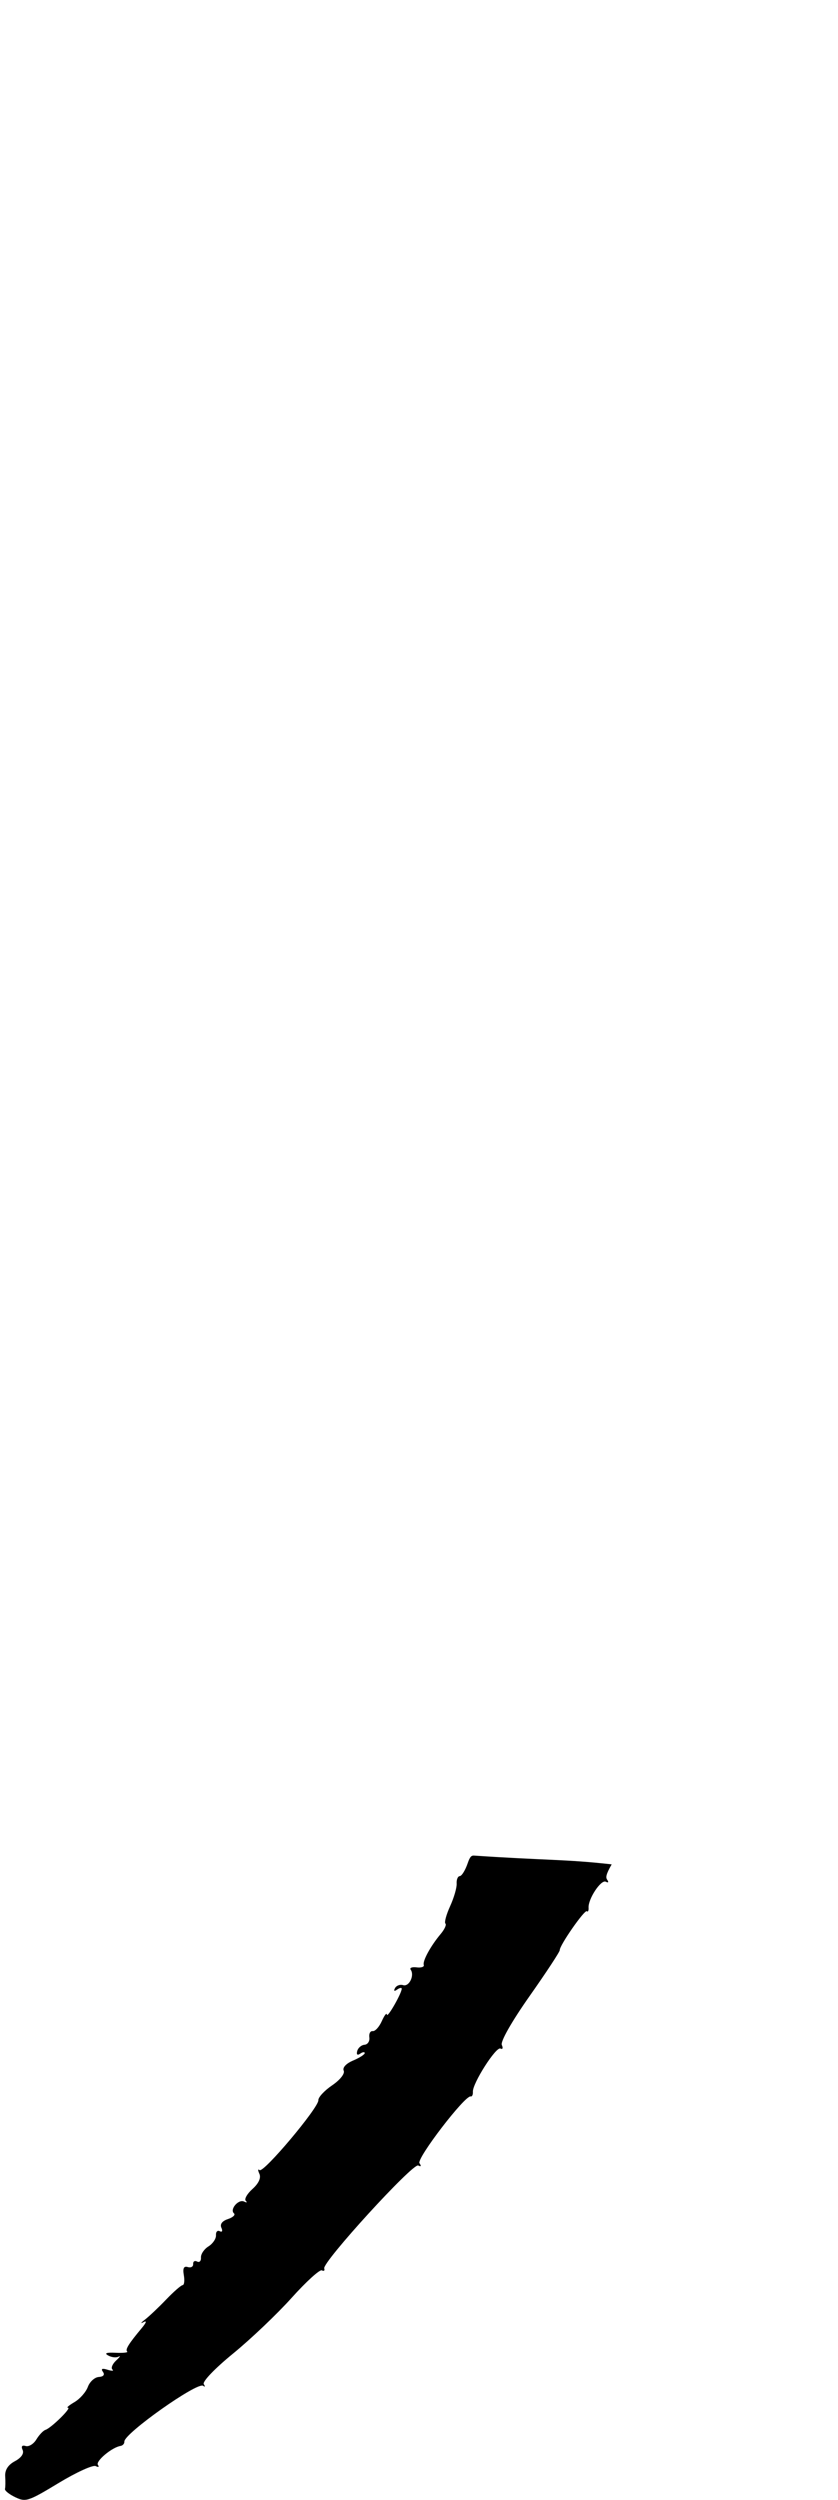 <?xml version="1.0" encoding="UTF-8" standalone="no"?>
<!-- Created with Inkscape (http://www.inkscape.org/) -->

<svg
   xmlns:dc="http://purl.org/dc/elements/1.1/"
   xmlns:cc="http://creativecommons.org/ns#"
   xmlns:rdf="http://www.w3.org/1999/02/22-rdf-syntax-ns#"
   xmlns:svg="http://www.w3.org/2000/svg"
   xmlns="http://www.w3.org/2000/svg"
   xmlns:sodipodi="http://sodipodi.sourceforge.net/DTD/sodipodi-0.dtd"
   xmlns:inkscape="http://www.inkscape.org/namespaces/inkscape"
   width="204.018"
   height="608.51"
   id="svg3142"
   version="1.1"
   inkscape:version="0.48.5 r10040"
   sodipodi:docname="special-rpm-2.svg">
  <defs
     id="defs3144" />
  <sodipodi:namedview
     id="base"
     pagecolor="#ffffff"
     bordercolor="#666666"
     borderopacity="1.0"
     inkscape:pageopacity="0.0"
     inkscape:pageshadow="2"
     inkscape:zoom="1.4"
     inkscape:cx="71.420619"
     inkscape:cy="78.692286"
     inkscape:document-units="px"
     showgrid="false"
     fit-margin-top="0"
     fit-margin-left="0"
     fit-margin-right="0"
     fit-margin-bottom="0"
     inkscape:window-width="1280"
     inkscape:window-height="744"
     inkscape:window-x="0"
     inkscape:window-y="22"
     inkscape:window-maximized="1"
     inkscape:current-layer="svg3142" />
  <path
     inkscape:connector-curvature="0"
     style="fill:#000000"
     d="m 115.282,451.676 c -0.482,0.031 -0.843,0.177 -1.418,1.868 -0.576,1.691 -1.441,3.099 -1.923,3.131 -0.482,0.031 -0.826,0.849 -0.763,1.818 0.063,0.969 -0.653,3.446 -1.591,5.504 -0.938,2.059 -1.453,3.964 -1.146,4.235 0.308,0.27 -0.208,1.406 -1.146,2.524 -2.455,2.926 -4.454,6.588 -4.125,7.557 0.156,0.459 -0.628,0.719 -1.743,0.578 -1.115,-0.141 -1.764,0.114 -1.443,0.565 0.99,1.393 -0.385,4.216 -1.834,3.765 -0.753,-0.234 -1.645,0.092 -1.983,0.727 -0.371,0.698 -0.177,0.843 0.493,0.366 0.608,-0.433 1.122,-0.546 1.141,-0.253 0.066,1.02 -3.528,7.32 -3.61,6.329 -0.045,-0.548 -0.602,0.164 -1.236,1.583 -0.634,1.419 -1.631,2.516 -2.215,2.437 -0.584,-0.078 -0.954,0.611 -0.821,1.532 0.133,0.921 -0.395,1.726 -1.171,1.79 -0.777,0.064 -1.58,0.753 -1.784,1.532 -0.226,0.86 0.053,1.114 0.71,0.646 0.595,-0.423 1.1,-0.495 1.122,-0.16 0.022,0.335 -1.251,1.155 -2.828,1.822 -1.709,0.722 -2.634,1.72 -2.289,2.469 0.329,0.716 -0.89,2.256 -2.836,3.58 -1.877,1.278 -3.378,2.9 -3.335,3.605 0.106,1.789 -13.391,17.833 -14.32,17.017 -0.417,-0.366 -0.436,0.035 -0.042,0.891 0.455,0.99 -0.155,2.337 -1.678,3.703 -1.316,1.181 -2.049,2.482 -1.627,2.892 0.421,0.41 0.236,0.487 -0.41,0.171 -1.364,-0.667 -3.572,1.906 -2.468,2.876 0.408,0.358 -0.258,0.983 -1.479,1.388 -1.399,0.464 -1.985,1.248 -1.584,2.119 0.352,0.765 0.178,1.139 -0.39,0.837 -0.564,-0.3 -0.982,0.139 -0.928,0.975 0.054,0.836 -0.769,2.059 -1.828,2.718 -1.06,0.658 -1.883,1.881 -1.828,2.718 0.054,0.836 -0.369,1.272 -0.939,0.969 -0.571,-0.304 -1.004,-0.029 -0.963,0.611 0.041,0.64 -0.547,0.97 -1.308,0.733 -0.965,-0.3 -1.257,0.292 -0.964,1.959 0.231,1.315 0.104,2.41 -0.282,2.435 -0.386,0.025 -2.198,1.608 -4.027,3.517 -1.828,1.909 -4.148,4.106 -5.154,4.88 -1.006,0.775 -1.176,1.057 -0.377,0.629 0.895,-0.48 0.739,0.074 -0.408,1.444 -3.17,3.789 -4.069,5.237 -3.539,5.702 0.281,0.246 -0.978,0.38 -2.797,0.298 -2.305,-0.105 -2.85,0.101 -1.798,0.678 0.83,0.456 1.964,0.57 2.522,0.254 0.557,-0.316 0.275,0.115 -0.626,0.957 -0.901,0.843 -1.302,1.828 -0.891,2.189 0.411,0.361 -0.119,0.387 -1.178,0.057 -1.34,-0.417 -1.684,-0.259 -1.129,0.521 0.497,0.699 0.112,1.165 -1.021,1.238 -1,0.065 -2.196,1.149 -2.659,2.409 -0.463,1.26 -1.927,2.927 -3.255,3.703 -1.328,0.776 -2.042,1.394 -1.588,1.373 0.988,-0.046 -4.081,4.934 -5.49,5.393 -0.54,0.176 -1.533,1.227 -2.208,2.336 -0.674,1.109 -1.845,1.823 -2.602,1.588 -0.877,-0.273 -1.145,0.075 -0.738,0.959 0.395,0.86 -0.32,1.901 -1.878,2.737 -1.666,0.893 -2.465,2.138 -2.365,3.683 0.083,1.284 0.059,2.662 -0.053,3.061 -0.112,0.399 1.014,1.31 2.503,2.023 2.55,1.222 3.161,1.022 10.556,-3.455 4.317,-2.613 8.386,-4.466 9.04,-4.118 0.655,0.348 0.893,0.215 0.529,-0.297 -0.632,-0.888 3.424,-4.286 5.505,-4.612 0.546,-0.085 0.966,-0.562 0.934,-1.059 -0.124,-1.923 17.851,-14.639 19.192,-13.577 0.46,0.364 0.523,0.187 0.141,-0.394 -0.396,-0.602 2.671,-3.808 7.124,-7.448 4.301,-3.515 10.72,-9.621 14.264,-13.569 3.544,-3.948 6.856,-6.959 7.358,-6.692 0.503,0.268 0.762,0.059 0.577,-0.464 -0.524,-1.479 21.624,-25.737 22.886,-25.065 0.678,0.361 0.798,0.144 0.305,-0.549 -0.784,-1.103 11.094,-16.599 12.462,-16.258 0.342,0.085 0.585,-0.417 0.539,-1.115 -0.131,-2.024 5.657,-11.105 6.718,-10.541 0.529,0.281 0.675,-0.111 0.325,-0.872 -0.373,-0.812 2.418,-5.723 6.758,-11.89 4.067,-5.778 7.375,-10.813 7.35,-11.188 -0.073,-1.132 6.066,-9.946 6.601,-9.476 0.273,0.24 0.46,-0.139 0.414,-0.842 -0.139,-2.147 3.043,-6.954 4.197,-6.34 0.606,0.322 0.759,0.119 0.347,-0.46 -0.406,-0.571 -0.336,-1.293 1.081,-3.767 -11.488,-1.283 -15.691,-0.934 -33.634,-2.143 z"
     id="path3104"
     sodipodi:nodetypes="ccccccccccccccccccccccccsccccccscccsccscccccscccscccccsccccccccccccscccccccsccscccccsccccccc" />
</svg>
